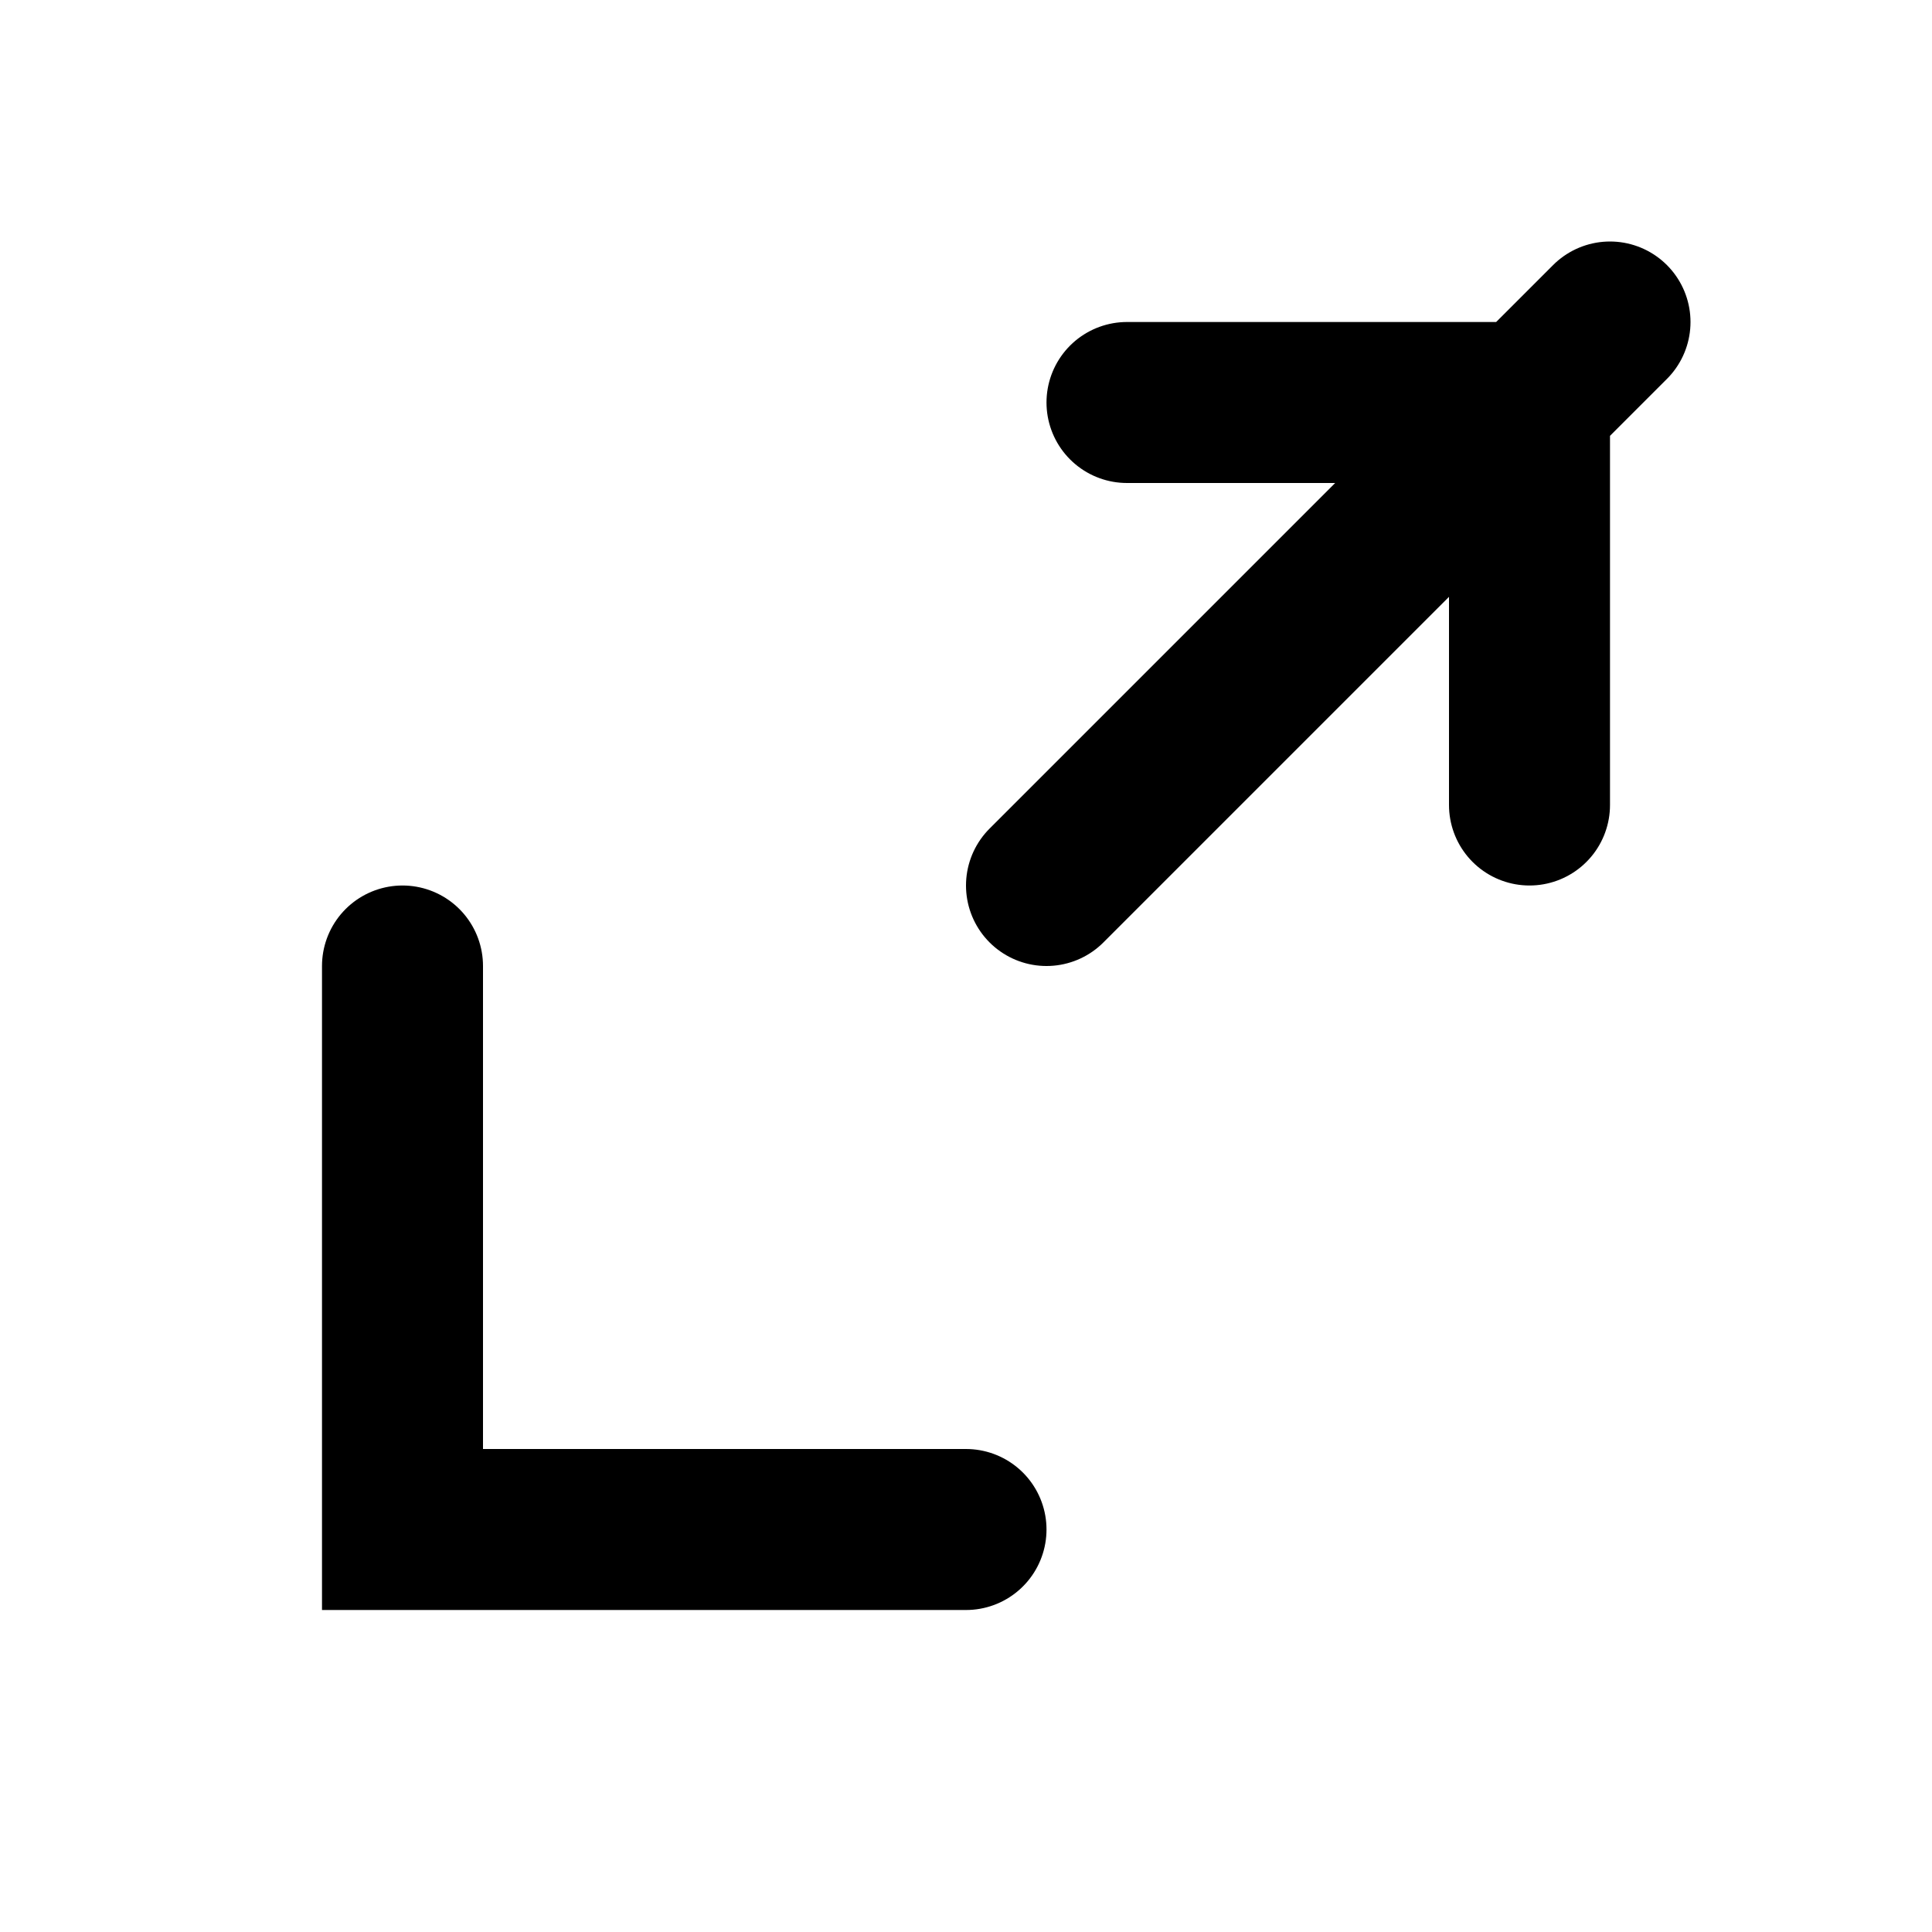 <svg xmlns="http://www.w3.org/2000/svg" width="20" height="20" viewBox="0 0 24 24" fill="none">
  <path d="M14 5h5v5M20 4l-7 7" stroke="currentColor" stroke-width="2" stroke-linecap="round" stroke-linejoin="round"/>
  <path d="M5 12v7h7" stroke="currentColor" stroke-width="2" stroke-linecap="round"/>
</svg>


